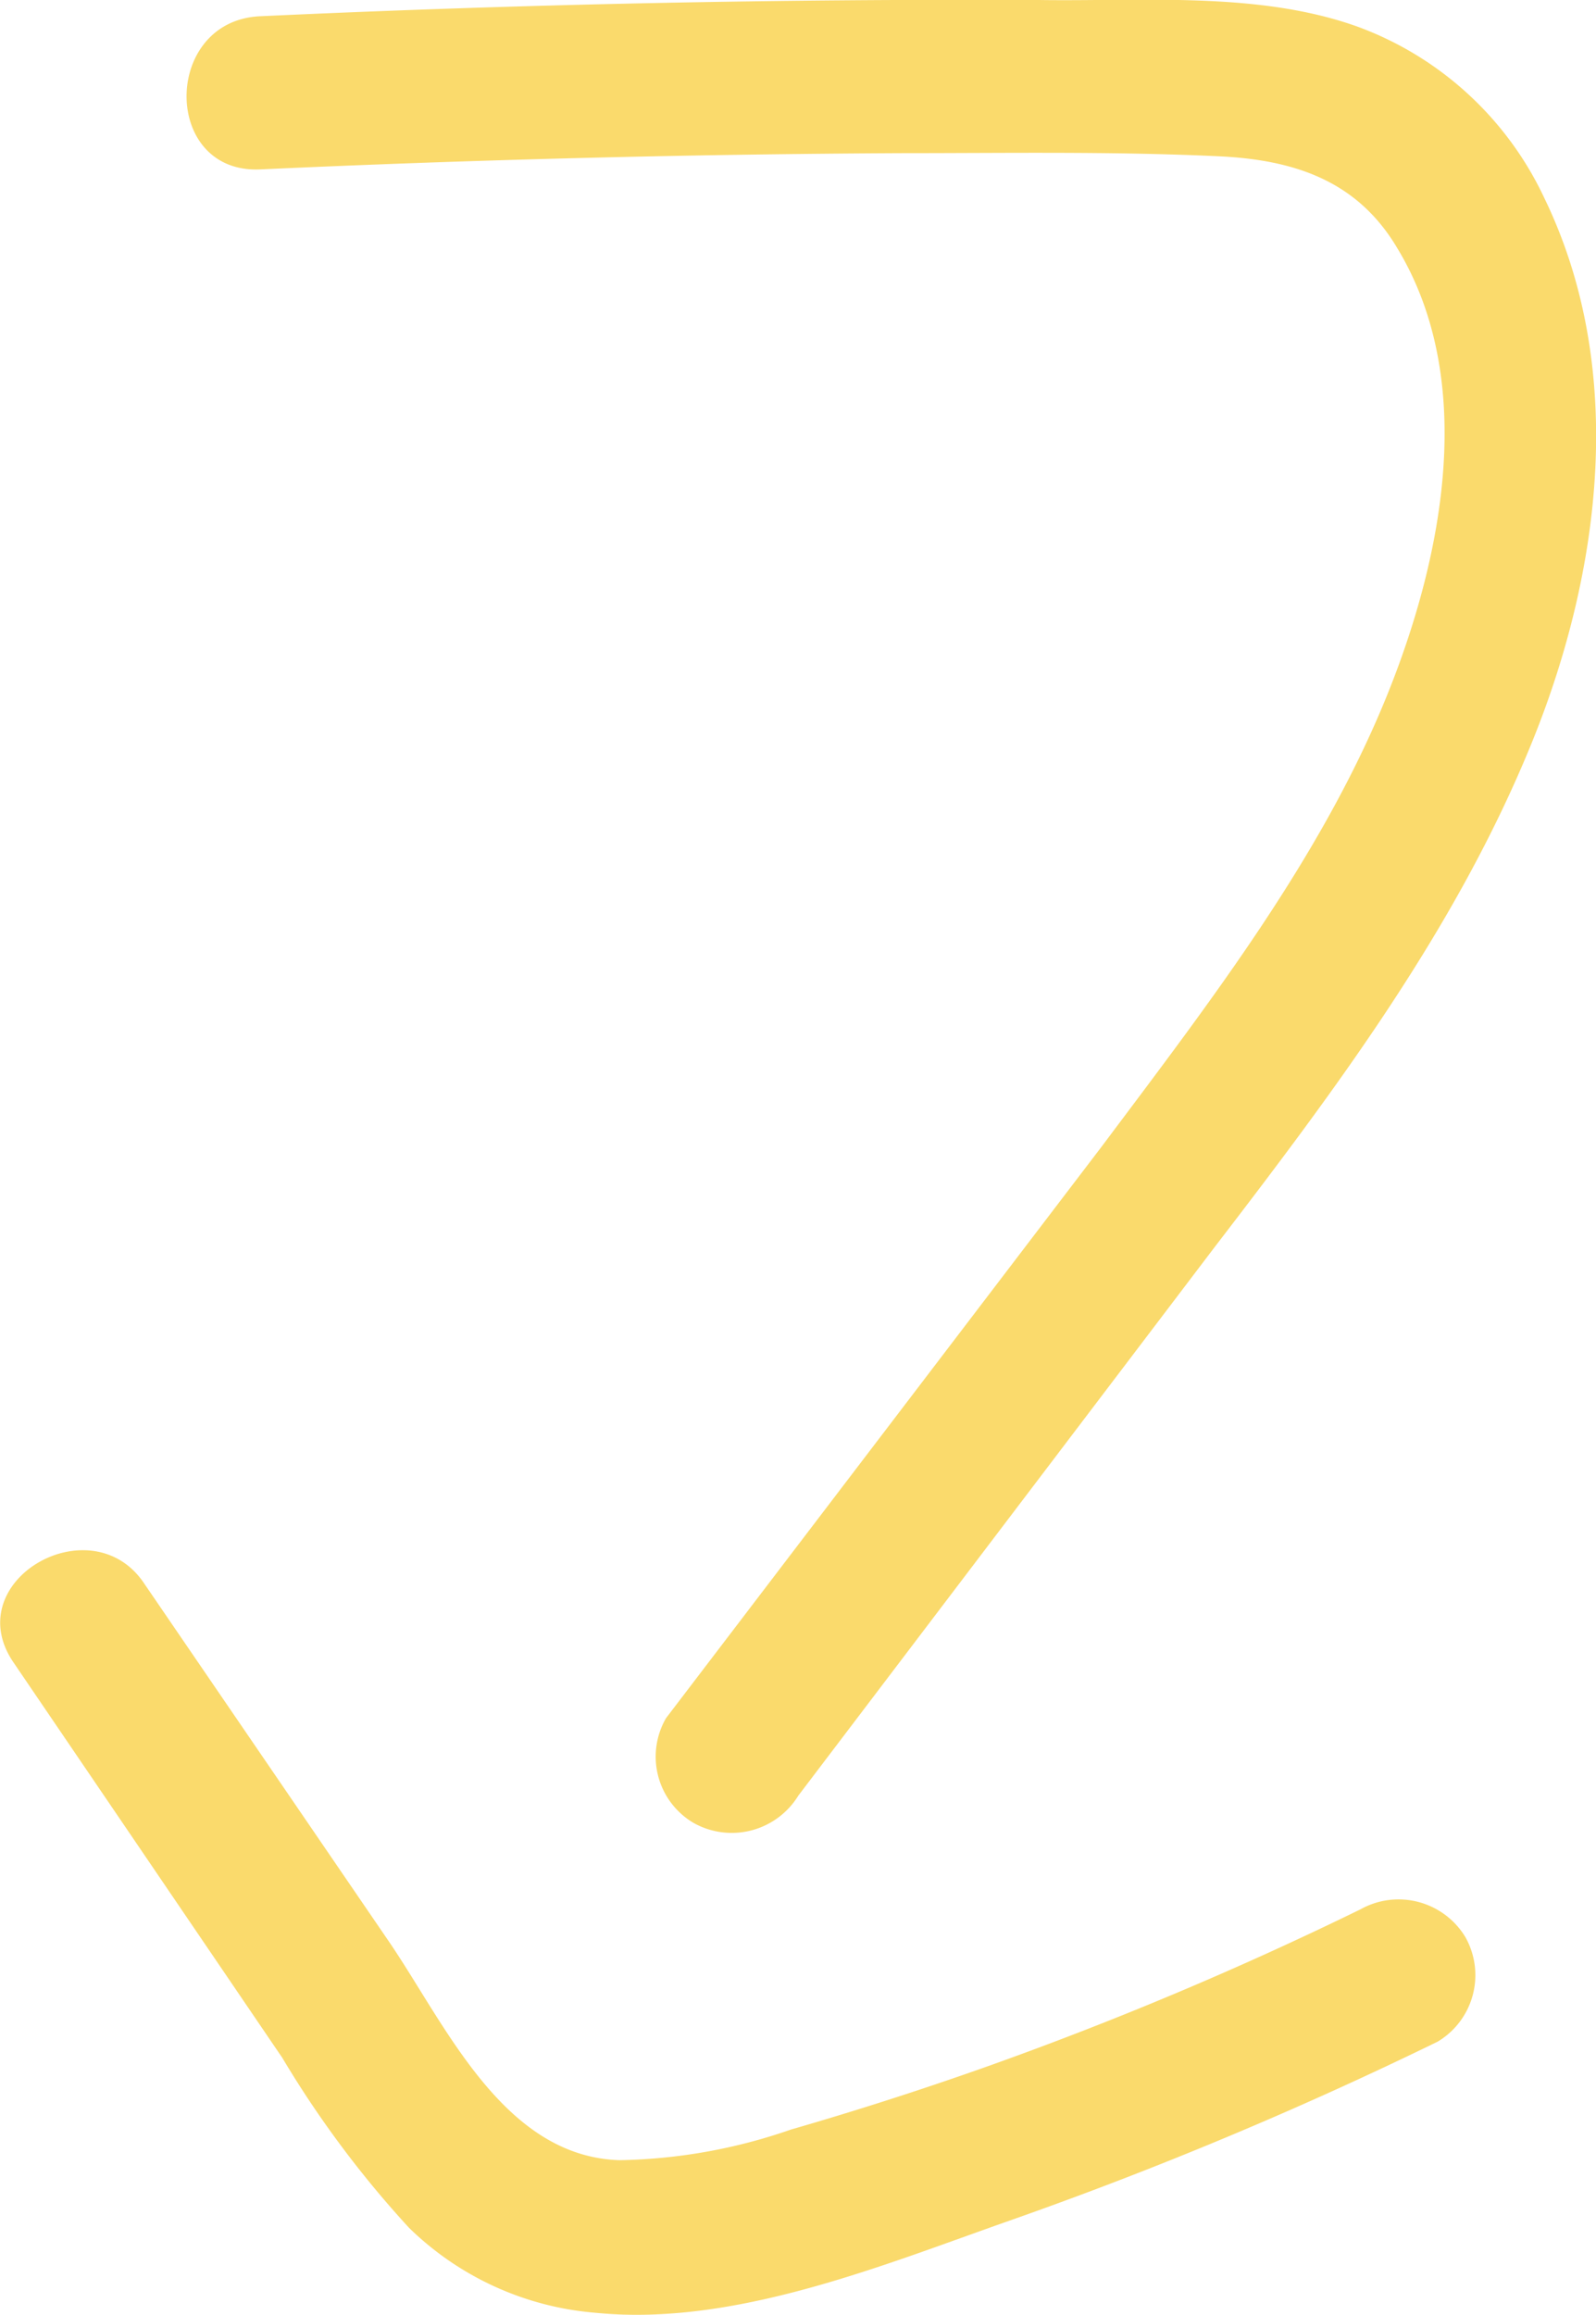 <svg xmlns="http://www.w3.org/2000/svg" viewBox="0 0 52.12 75.57"><defs><style>.cls-1{fill:#fada6c;}</style></defs><g id="Layer_2" data-name="Layer 2"><g id="Layer_1-2" data-name="Layer 1"><path class="cls-1" d="M8.5,5.53Q19,5.05,29.44,5c3.44,0,6.89-.06,10.32.1,2.46.11,4.55.77,5.87,3,2.61,4.31,1.49,10-.25,14.39C43.22,27.94,39.48,32.75,36,37.4L21.75,56.09a2.51,2.51,0,0,0,.9,3.42,2.55,2.55,0,0,0,3.42-.89l13.59-17.9c4-5.21,7.92-10.44,10.39-16.54,2.25-5.57,3.08-12.16.38-17.72A10.87,10.87,0,0,0,44.36.88C41.13-.29,37.31.05,33.93,0Q21.21-.06,8.5.53c-3.2.14-3.22,5.15,0,5Z"/><path class="cls-1" d="M.44,54.27,9.22,67.18a33.67,33.67,0,0,0,4.14,5.55,9.85,9.85,0,0,0,6.07,2.77c4.51.46,9.34-1.53,13.52-3a130.7,130.7,0,0,0,14-5.85,2.53,2.53,0,0,0,.9-3.42,2.55,2.55,0,0,0-3.42-.9,117.37,117.37,0,0,1-12.36,5.19q-3.09,1.09-6.24,2a17.91,17.91,0,0,1-5.6,1c-3.79-.12-5.66-4.39-7.51-7.11l-8-11.7C3,49.1-1.38,51.6.44,54.27Z"/></g></g></svg>